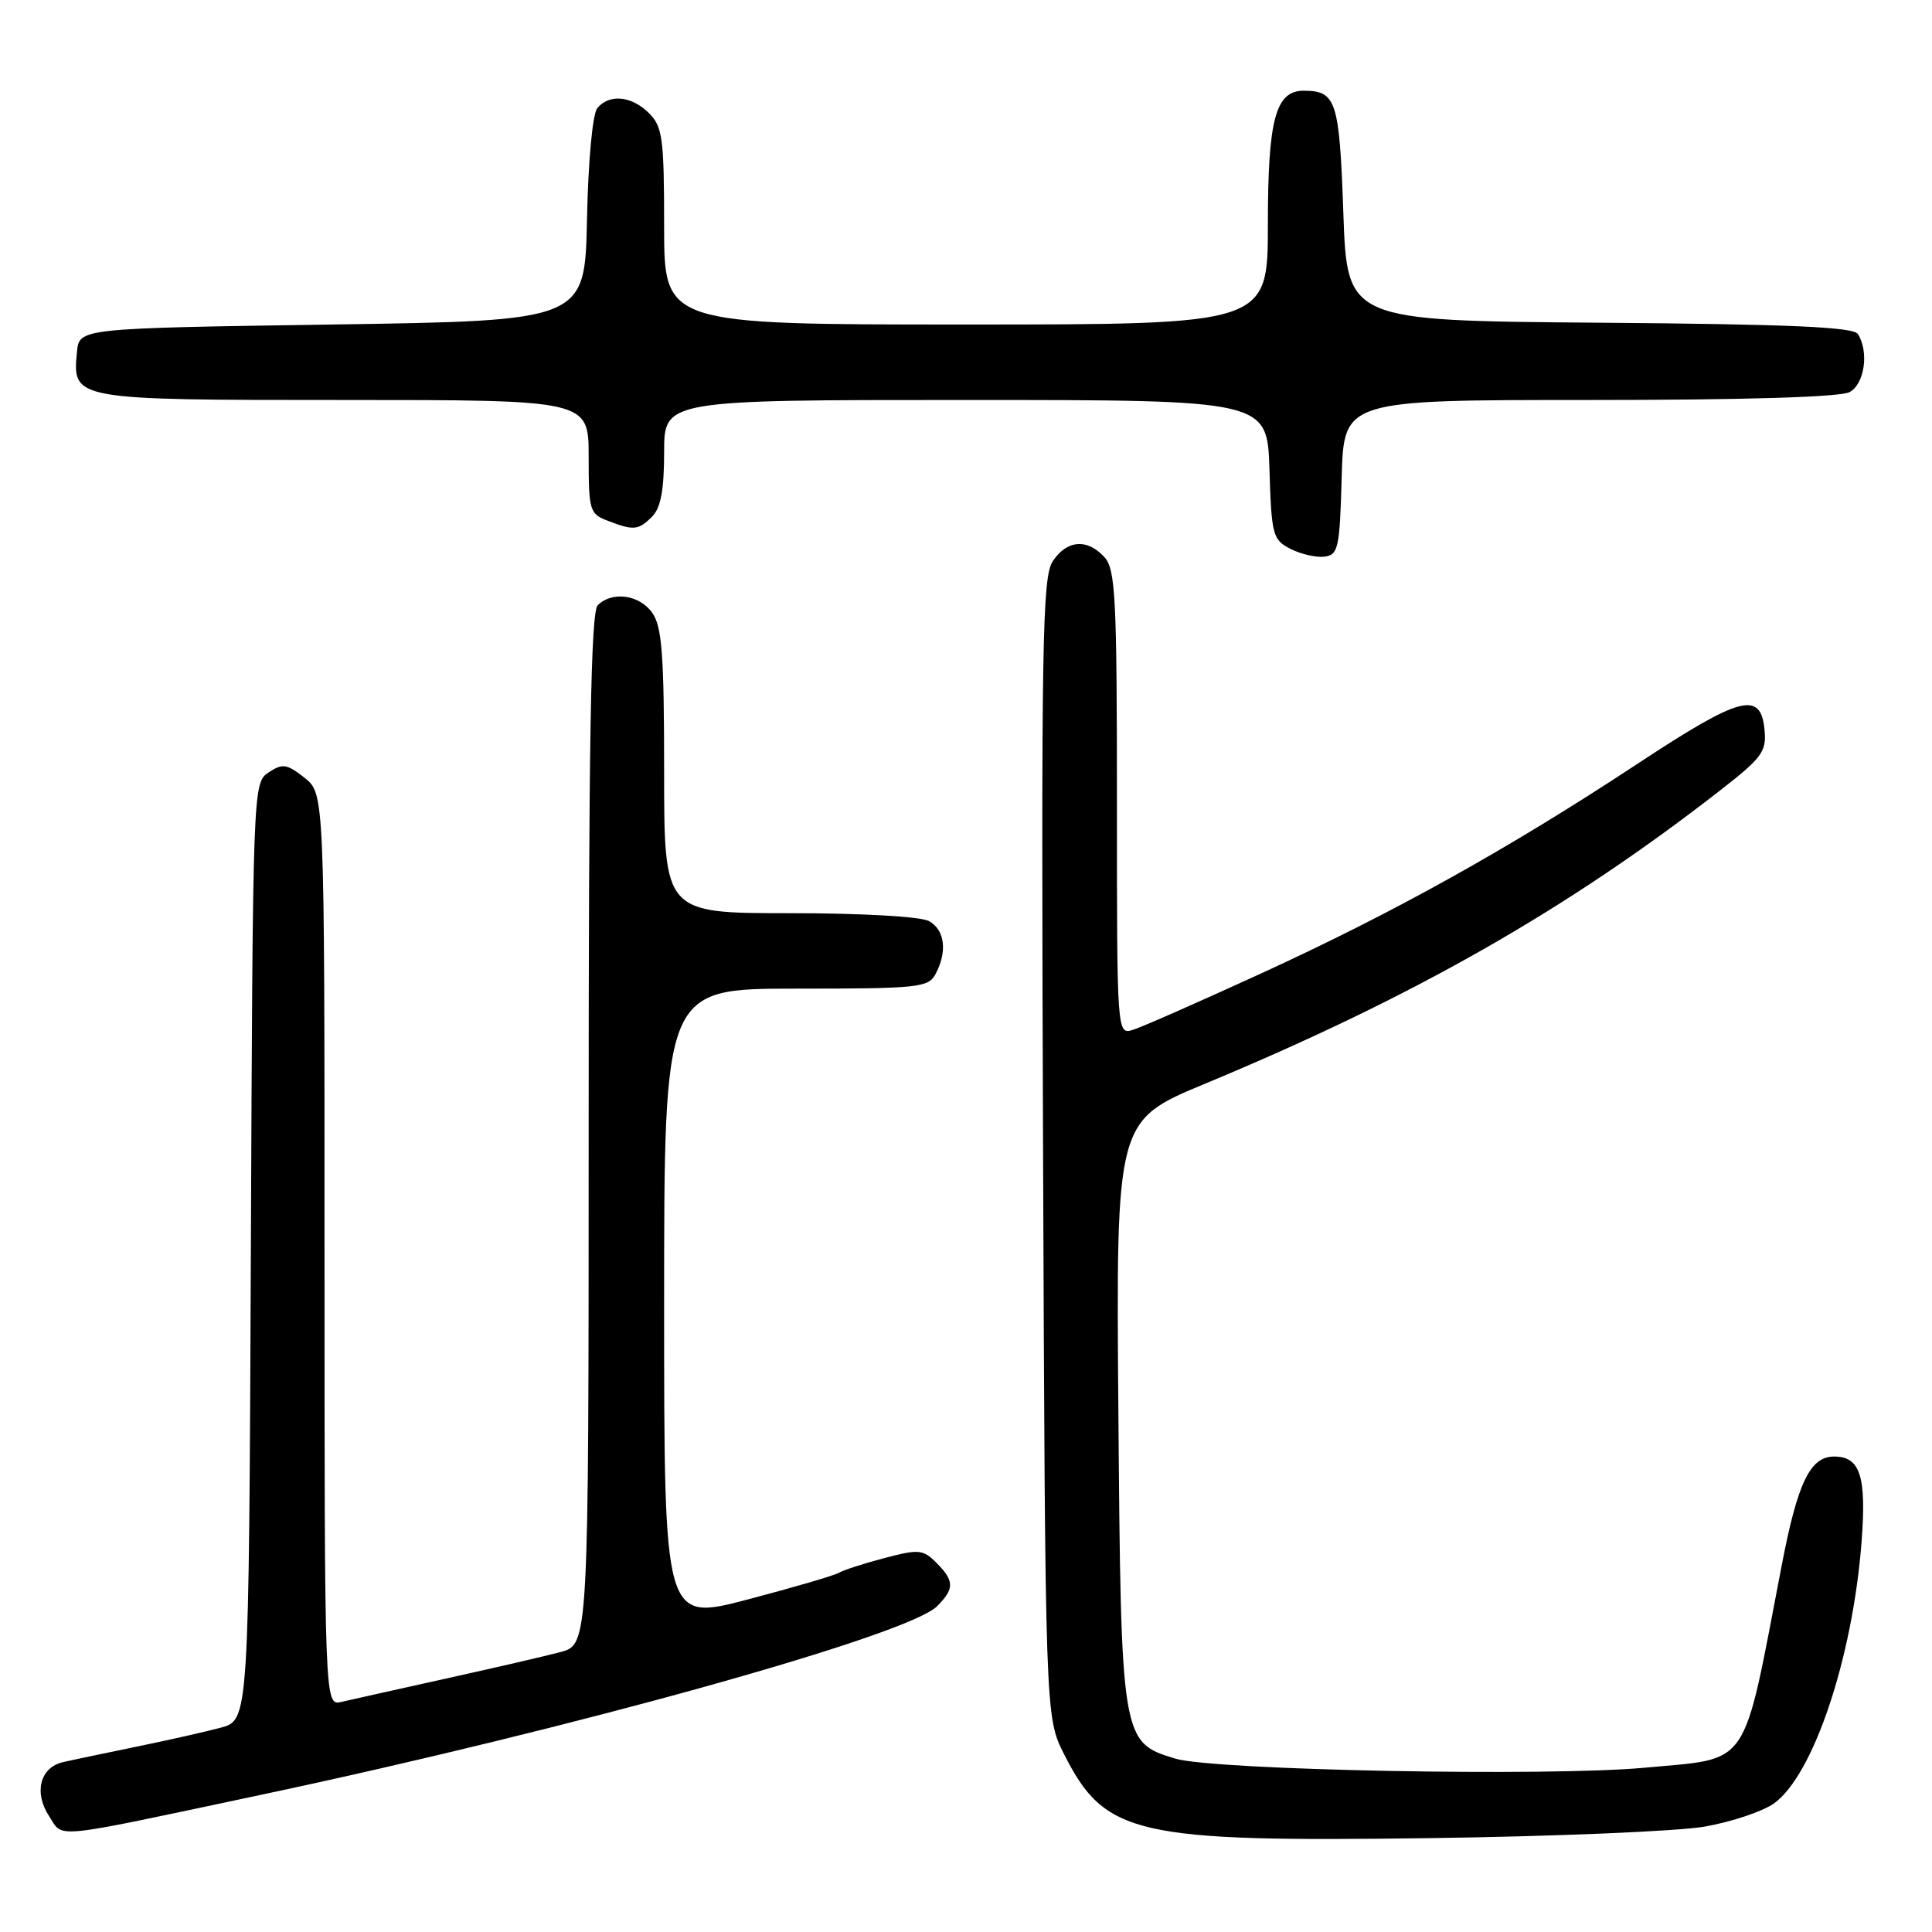 <?xml version="1.0" encoding="UTF-8" standalone="no"?>
<!DOCTYPE svg PUBLIC "-//W3C//DTD SVG 1.1//EN" "http://www.w3.org/Graphics/SVG/1.1/DTD/svg11.dtd" >
<svg xmlns="http://www.w3.org/2000/svg" xmlns:xlink="http://www.w3.org/1999/xlink" version="1.1" viewBox="0 0 256 256">
 <g >
 <path fill="currentColor"
d=" M 225.91 242.03 C 229.44 241.41 233.55 240.03 235.05 238.97 C 240.28 235.24 245.49 219.68 246.67 204.28 C 247.33 195.60 246.49 193.00 243.03 193.00 C 239.85 193.00 238.19 196.44 236.07 207.50 C 230.82 234.80 232.10 232.90 217.94 234.23 C 205.15 235.42 160.91 234.57 155.75 233.03 C 148.59 230.89 148.54 230.57 148.19 187.00 C 147.88 148.50 147.88 148.50 159.69 143.59 C 187.34 132.10 207.68 120.51 227.97 104.70 C 233.49 100.40 234.09 99.58 233.81 96.70 C 233.31 91.49 230.64 92.20 216.94 101.23 C 199.85 112.49 184.78 120.88 167.14 128.97 C 158.98 132.71 151.34 136.08 150.15 136.45 C 148.00 137.13 148.00 137.13 148.00 106.40 C 148.00 79.20 147.81 75.45 146.35 73.83 C 144.07 71.32 141.35 71.54 139.49 74.38 C 138.10 76.49 137.96 85.23 138.21 152.13 C 138.50 227.50 138.50 227.50 141.00 232.45 C 146.42 243.17 150.44 244.09 189.50 243.56 C 206.00 243.34 222.39 242.65 225.91 242.03 Z  M 34.50 237.84 C 76.00 229.04 120.31 216.69 124.16 212.84 C 126.49 210.51 126.47 209.47 124.07 207.07 C 122.30 205.30 121.75 205.25 117.16 206.46 C 114.42 207.18 111.72 208.06 111.16 208.40 C 110.59 208.75 105.15 210.34 99.07 211.94 C 88.00 214.84 88.00 214.84 88.00 172.92 C 88.00 131.00 88.00 131.00 105.46 131.00 C 121.71 131.00 123.00 130.86 123.96 129.07 C 125.57 126.07 125.19 123.17 123.07 122.04 C 121.96 121.44 114.07 121.00 104.57 121.00 C 88.00 121.00 88.00 121.00 88.00 102.22 C 88.00 86.85 87.72 83.04 86.44 81.22 C 84.75 78.80 81.11 78.29 79.20 80.20 C 78.29 81.11 78.00 97.90 78.00 149.66 C 78.00 217.92 78.00 217.92 74.25 218.91 C 72.19 219.46 65.33 221.04 59.00 222.44 C 52.67 223.84 46.49 225.22 45.25 225.51 C 43.00 226.04 43.00 226.04 43.00 165.59 C 43.00 105.15 43.00 105.15 40.34 103.05 C 38.00 101.21 37.44 101.13 35.59 102.35 C 33.51 103.74 33.50 104.08 33.24 165.84 C 32.98 227.93 32.98 227.93 29.24 228.93 C 27.18 229.48 22.12 230.62 18.00 231.46 C 13.88 232.31 9.52 233.22 8.32 233.50 C 5.31 234.20 4.46 237.53 6.50 240.64 C 8.45 243.61 6.28 243.83 34.50 237.84 Z  M 177.78 63.25 C 178.07 53.00 178.07 53.00 210.60 53.00 C 231.11 53.00 243.85 52.62 245.07 51.96 C 247.06 50.90 247.68 46.62 246.18 44.26 C 245.59 43.33 237.18 42.96 211.95 42.76 C 178.50 42.50 178.50 42.50 178.00 28.21 C 177.48 13.36 177.06 12.05 172.81 12.02 C 169.02 11.98 168.00 15.75 168.00 29.72 C 168.00 43.00 168.00 43.00 128.00 43.00 C 88.00 43.00 88.00 43.00 88.00 30.00 C 88.00 18.33 87.79 16.79 86.00 15.00 C 83.70 12.70 80.74 12.41 79.15 14.32 C 78.52 15.08 77.94 21.25 77.78 29.07 C 77.50 42.50 77.50 42.50 44.00 43.00 C 10.50 43.50 10.50 43.50 10.20 46.62 C 9.58 53.00 9.58 53.00 45.57 53.00 C 78.00 53.00 78.00 53.00 78.00 60.52 C 78.00 67.68 78.13 68.10 80.57 69.02 C 83.99 70.33 84.59 70.27 86.43 68.43 C 87.55 67.30 88.00 64.89 88.00 59.93 C 88.00 53.00 88.00 53.00 127.96 53.00 C 167.92 53.00 167.92 53.00 168.21 62.22 C 168.48 70.92 168.64 71.52 171.00 72.73 C 172.38 73.43 174.40 73.90 175.50 73.76 C 177.33 73.52 177.52 72.64 177.78 63.25 Z "/>
</g>
</svg>